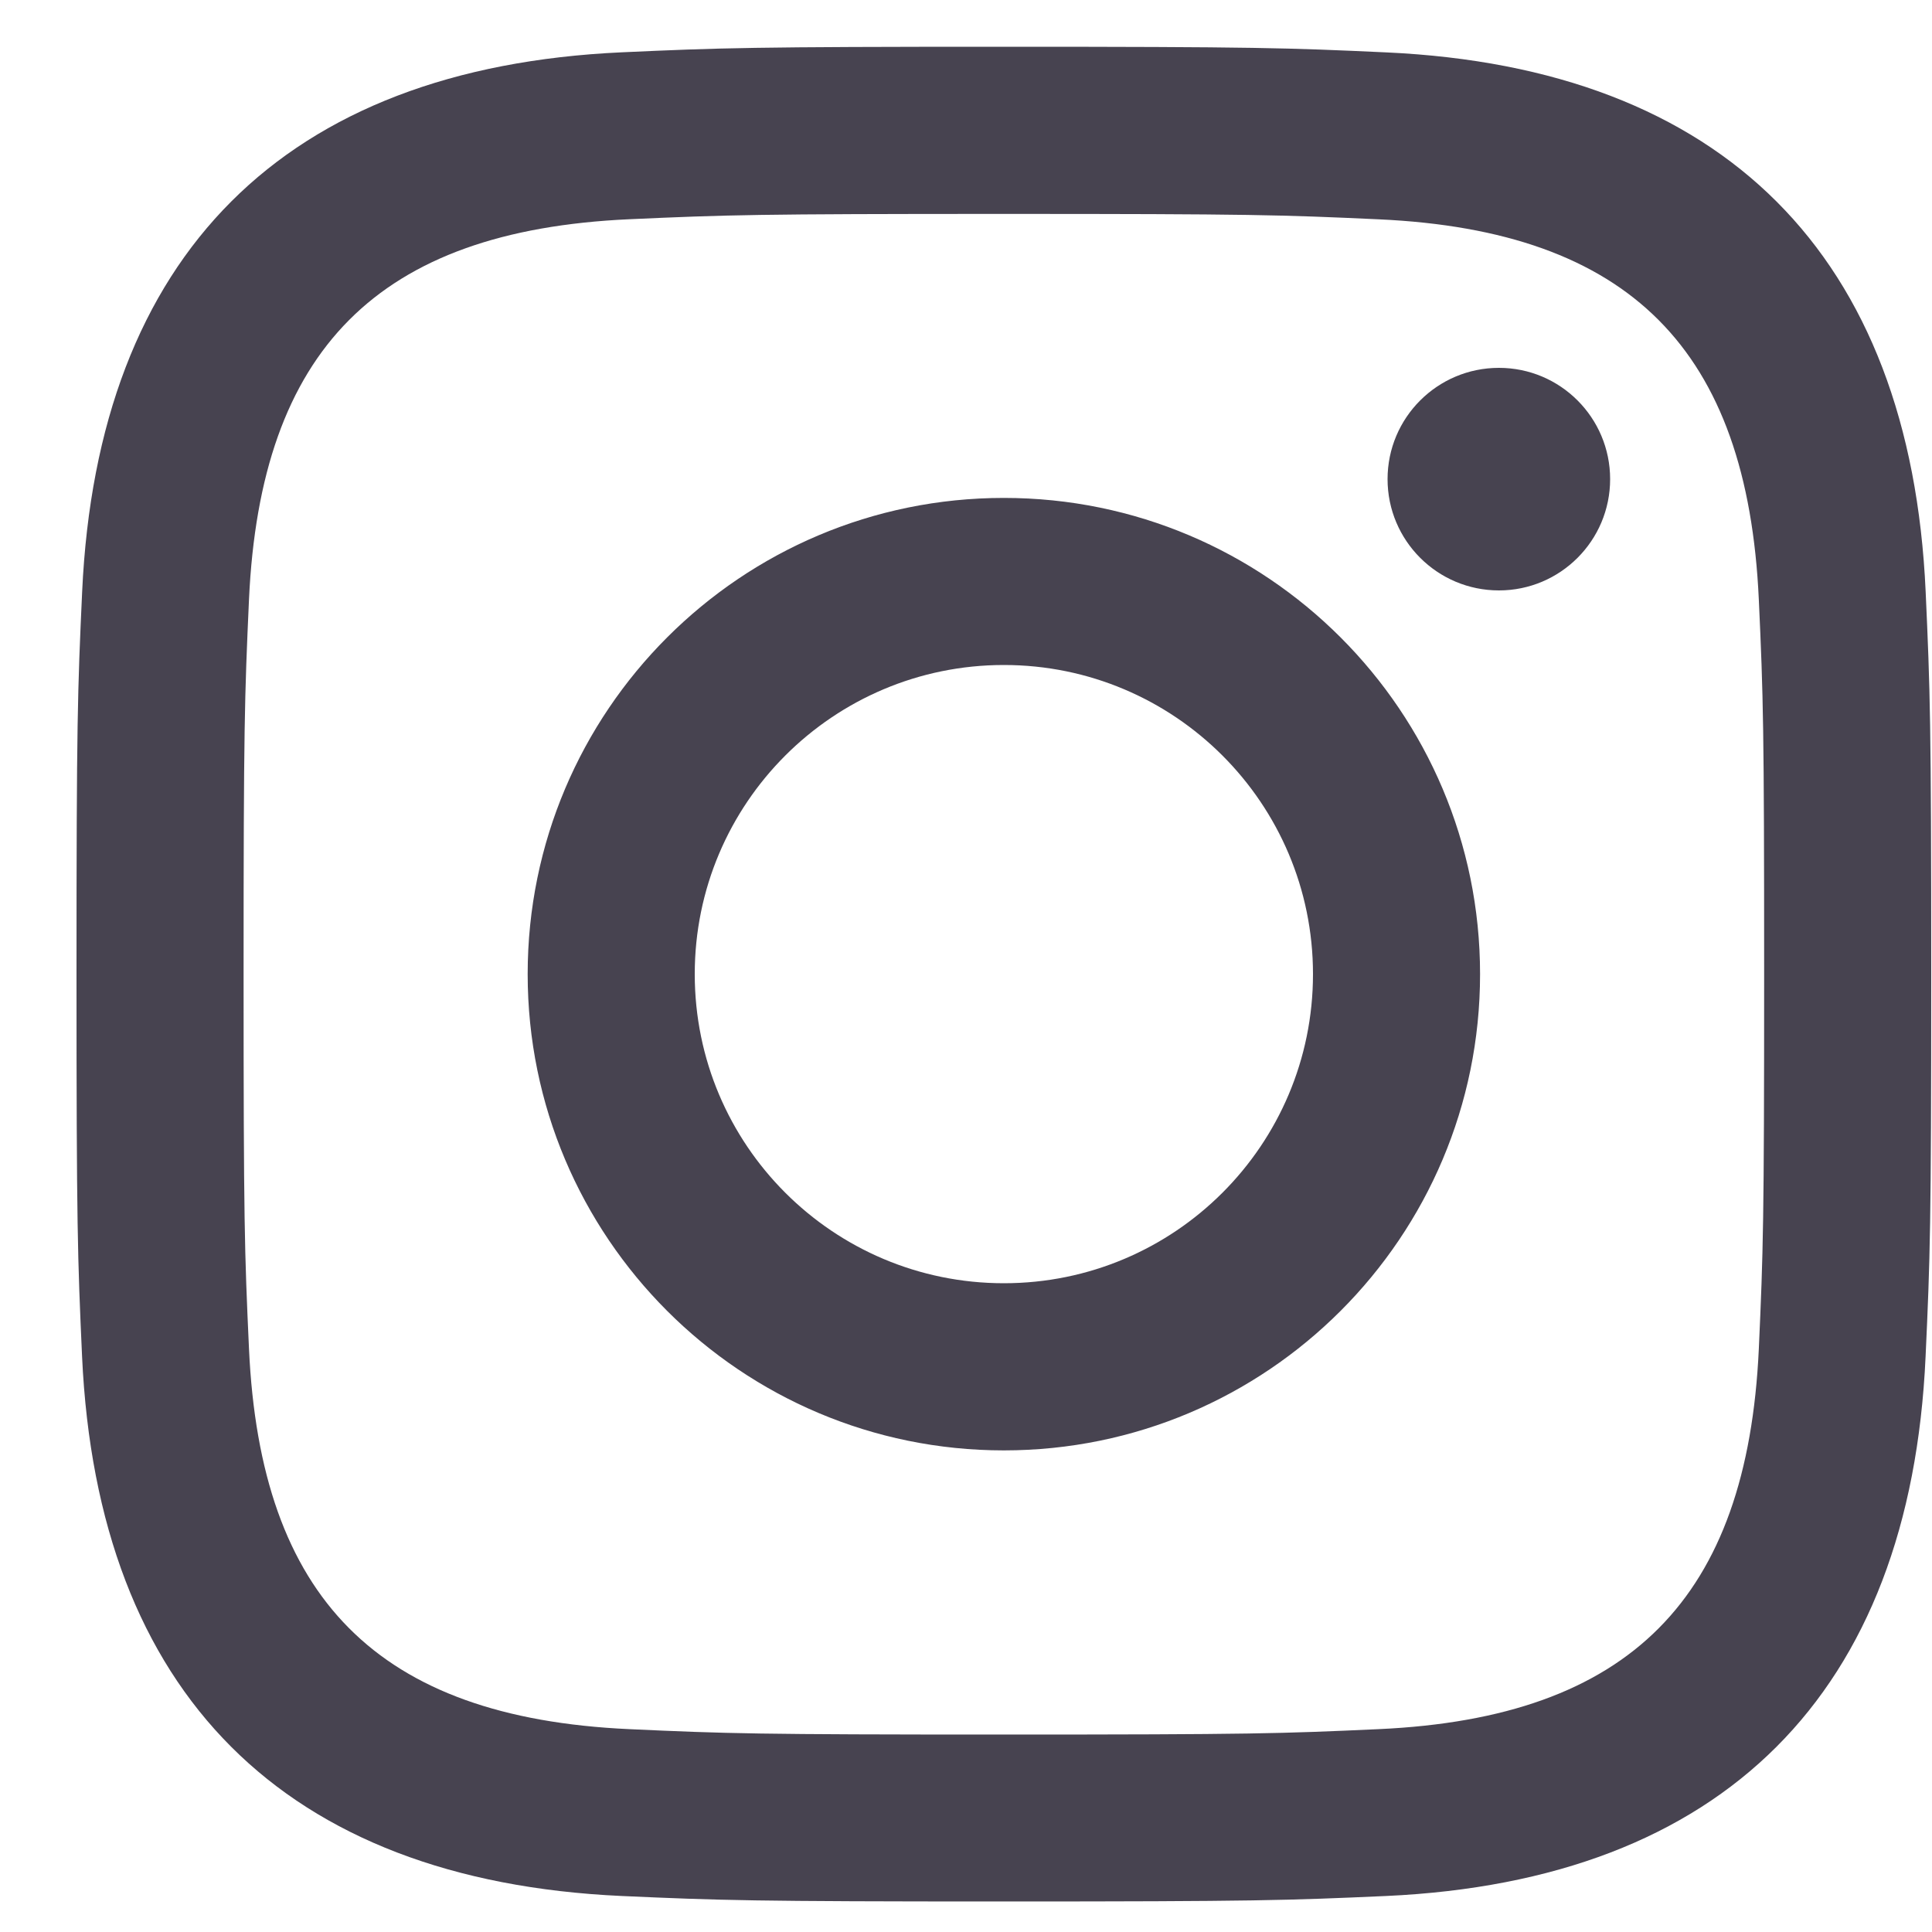 <svg width="25" height="25" viewBox="0 0 25 25" fill="none" xmlns="http://www.w3.org/2000/svg">
<g clip-path="url(#clip0_816_4787)">
<path d="M12.99 2.768C16.194 2.768 16.574 2.78 17.84 2.838C21.092 2.986 22.611 4.529 22.759 7.757C22.817 9.022 22.828 9.402 22.828 12.607C22.828 15.812 22.816 16.191 22.759 17.456C22.61 20.68 21.095 22.227 17.84 22.375C16.574 22.433 16.196 22.445 12.99 22.445C9.786 22.445 9.406 22.433 8.141 22.375C4.881 22.226 3.37 20.675 3.222 17.454C3.164 16.189 3.152 15.81 3.152 12.605C3.152 9.401 3.165 9.022 3.222 7.756C3.371 4.529 4.886 2.985 8.141 2.837C9.407 2.78 9.786 2.768 12.99 2.768ZM12.99 0.605C9.731 0.605 9.323 0.619 8.043 0.677C3.685 0.877 1.263 3.295 1.063 7.657C1.004 8.938 0.99 9.346 0.99 12.605C0.99 15.864 1.004 16.273 1.062 17.553C1.262 21.912 3.68 24.334 8.042 24.534C9.323 24.591 9.731 24.605 12.99 24.605C16.249 24.605 16.658 24.591 17.938 24.534C22.292 24.334 24.72 21.916 24.917 17.553C24.976 16.273 24.99 15.864 24.99 12.605C24.99 9.346 24.976 8.938 24.918 7.658C24.722 3.304 22.301 0.878 17.939 0.678C16.658 0.619 16.249 0.605 12.99 0.605ZM12.99 6.443C9.587 6.443 6.828 9.202 6.828 12.605C6.828 16.009 9.587 18.768 12.99 18.768C16.393 18.768 19.152 16.009 19.152 12.605C19.152 9.202 16.393 6.443 12.99 6.443ZM12.99 16.605C10.781 16.605 8.99 14.816 8.99 12.605C8.99 10.396 10.781 8.605 12.99 8.605C15.199 8.605 16.99 10.396 16.99 12.605C16.99 14.816 15.199 16.605 12.99 16.605ZM19.396 4.76C18.6 4.76 17.955 5.405 17.955 6.2C17.955 6.995 18.6 7.64 19.396 7.64C20.191 7.64 20.835 6.995 20.835 6.2C20.835 5.405 20.191 4.76 19.396 4.76Z" fill="#474350"/>
</g>
<defs>
<clipPath id="clip0_816_4787">
<rect width="24" height="24" fill="white" transform="translate(0.99 0.605)"/>
</clipPath>
</defs>
</svg>